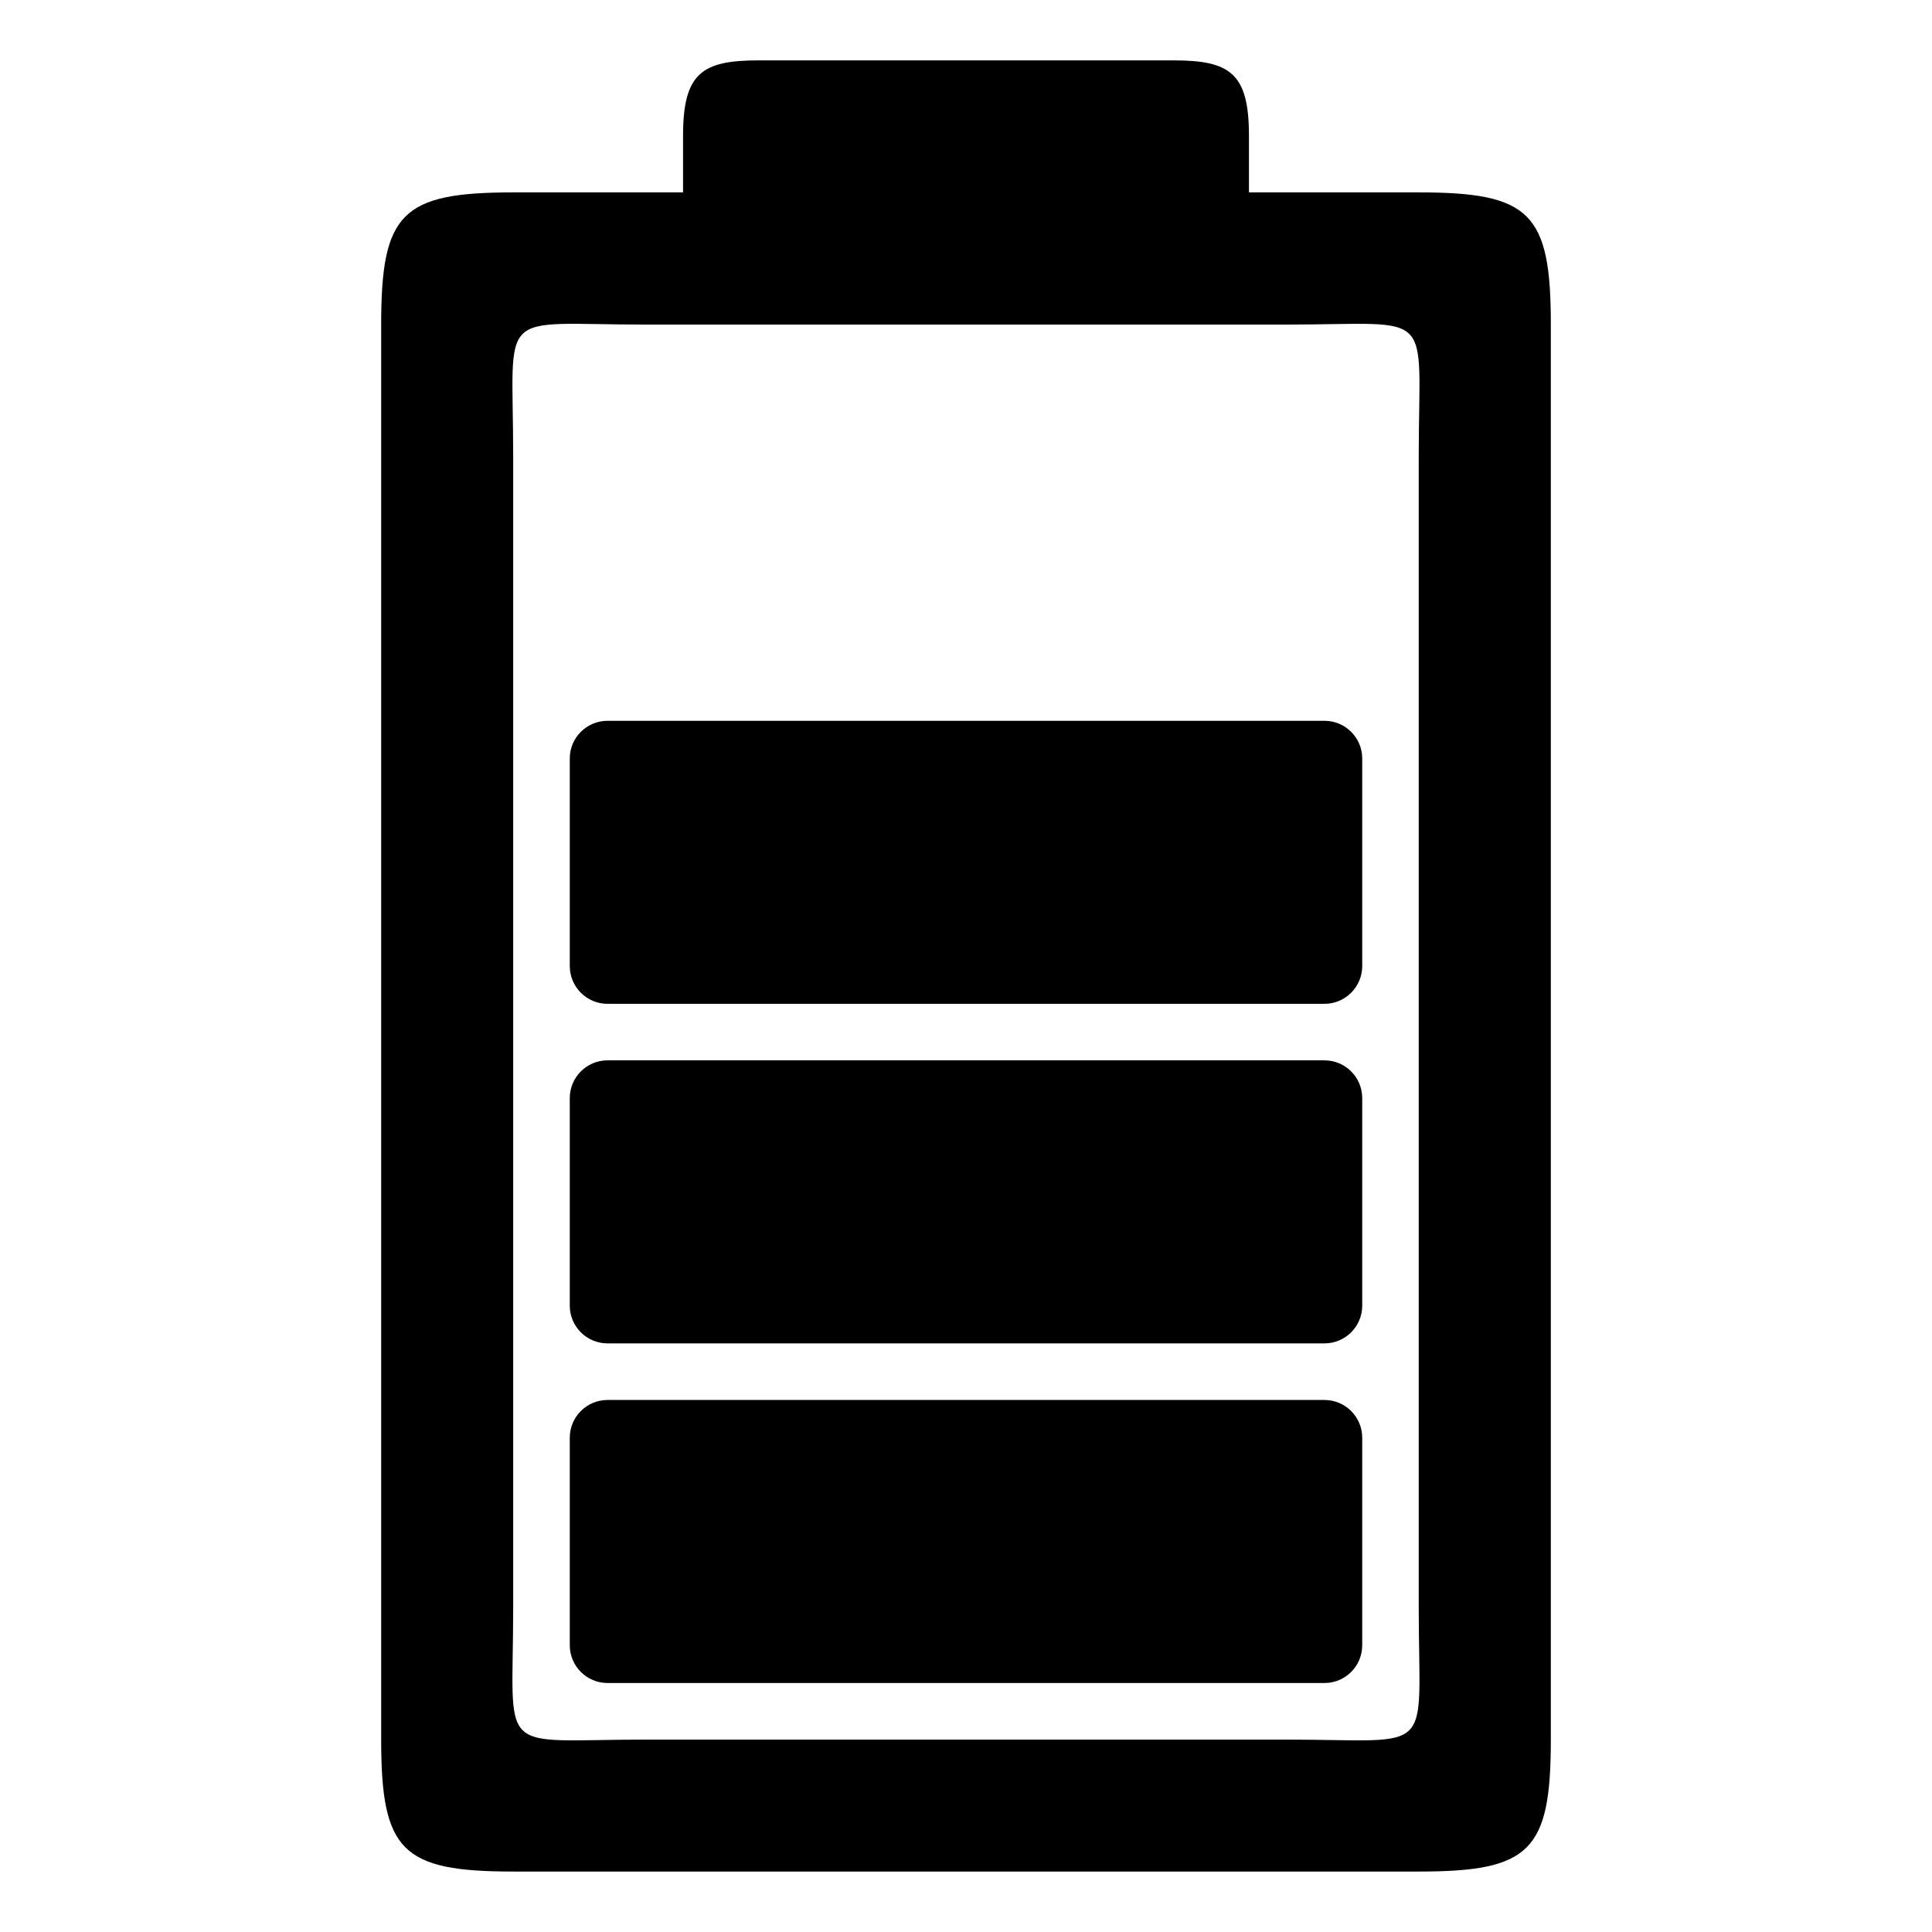 <svg xmlns="http://www.w3.org/2000/svg" viewBox="0 0 24 24">
  <path d="M9.422 0.75C8.72 0.75 8.485 0.908 8.485 1.688V2.39H6.375C4.99 2.39 4.735 2.646 4.735 4.03V21.609C4.735 22.994 4.991 23.249 6.375 23.249H17.625C19.01 23.249 19.265 22.994 19.265 21.609V4.03C19.265 2.645 19.01 2.39 17.625 2.39H15.515V1.688C15.515 0.909 15.281 0.75 14.578 0.75H9.422ZM6.375 5.672C6.375 3.797 6.141 4.032 8.015 4.032C8.953 4.032 15.281 4.032 15.984 4.032C17.859 4.032 17.624 3.798 17.624 5.672C17.624 6.61 17.624 19.032 17.624 19.97C17.624 21.845 17.858 21.61 15.984 21.61C15.047 21.61 8.953 21.61 8.015 21.61C6.14 21.61 6.375 21.844 6.375 19.97C6.375 19.031 6.375 6.61 6.375 5.672ZM7.547 8.954H16.453C16.712 8.954 16.922 9.164 16.922 9.422V12.001C16.922 12.259 16.712 12.47 16.453 12.47H7.547C7.288 12.47 7.078 12.259 7.078 12.001V9.422C7.078 9.164 7.288 8.954 7.547 8.954ZM7.547 13.172H16.453C16.712 13.172 16.922 13.382 16.922 13.641V16.22C16.922 16.478 16.712 16.688 16.453 16.688H7.547C7.288 16.688 7.078 16.478 7.078 16.22V13.641C7.078 13.382 7.288 13.172 7.547 13.172ZM7.547 17.391H16.453C16.712 17.391 16.922 17.601 16.922 17.86V20.438C16.922 20.697 16.712 20.907 16.453 20.907H7.547C7.288 20.907 7.078 20.697 7.078 20.438V17.86C7.078 17.601 7.288 17.391 7.547 17.391Z" fill="currentColor"/>
</svg>